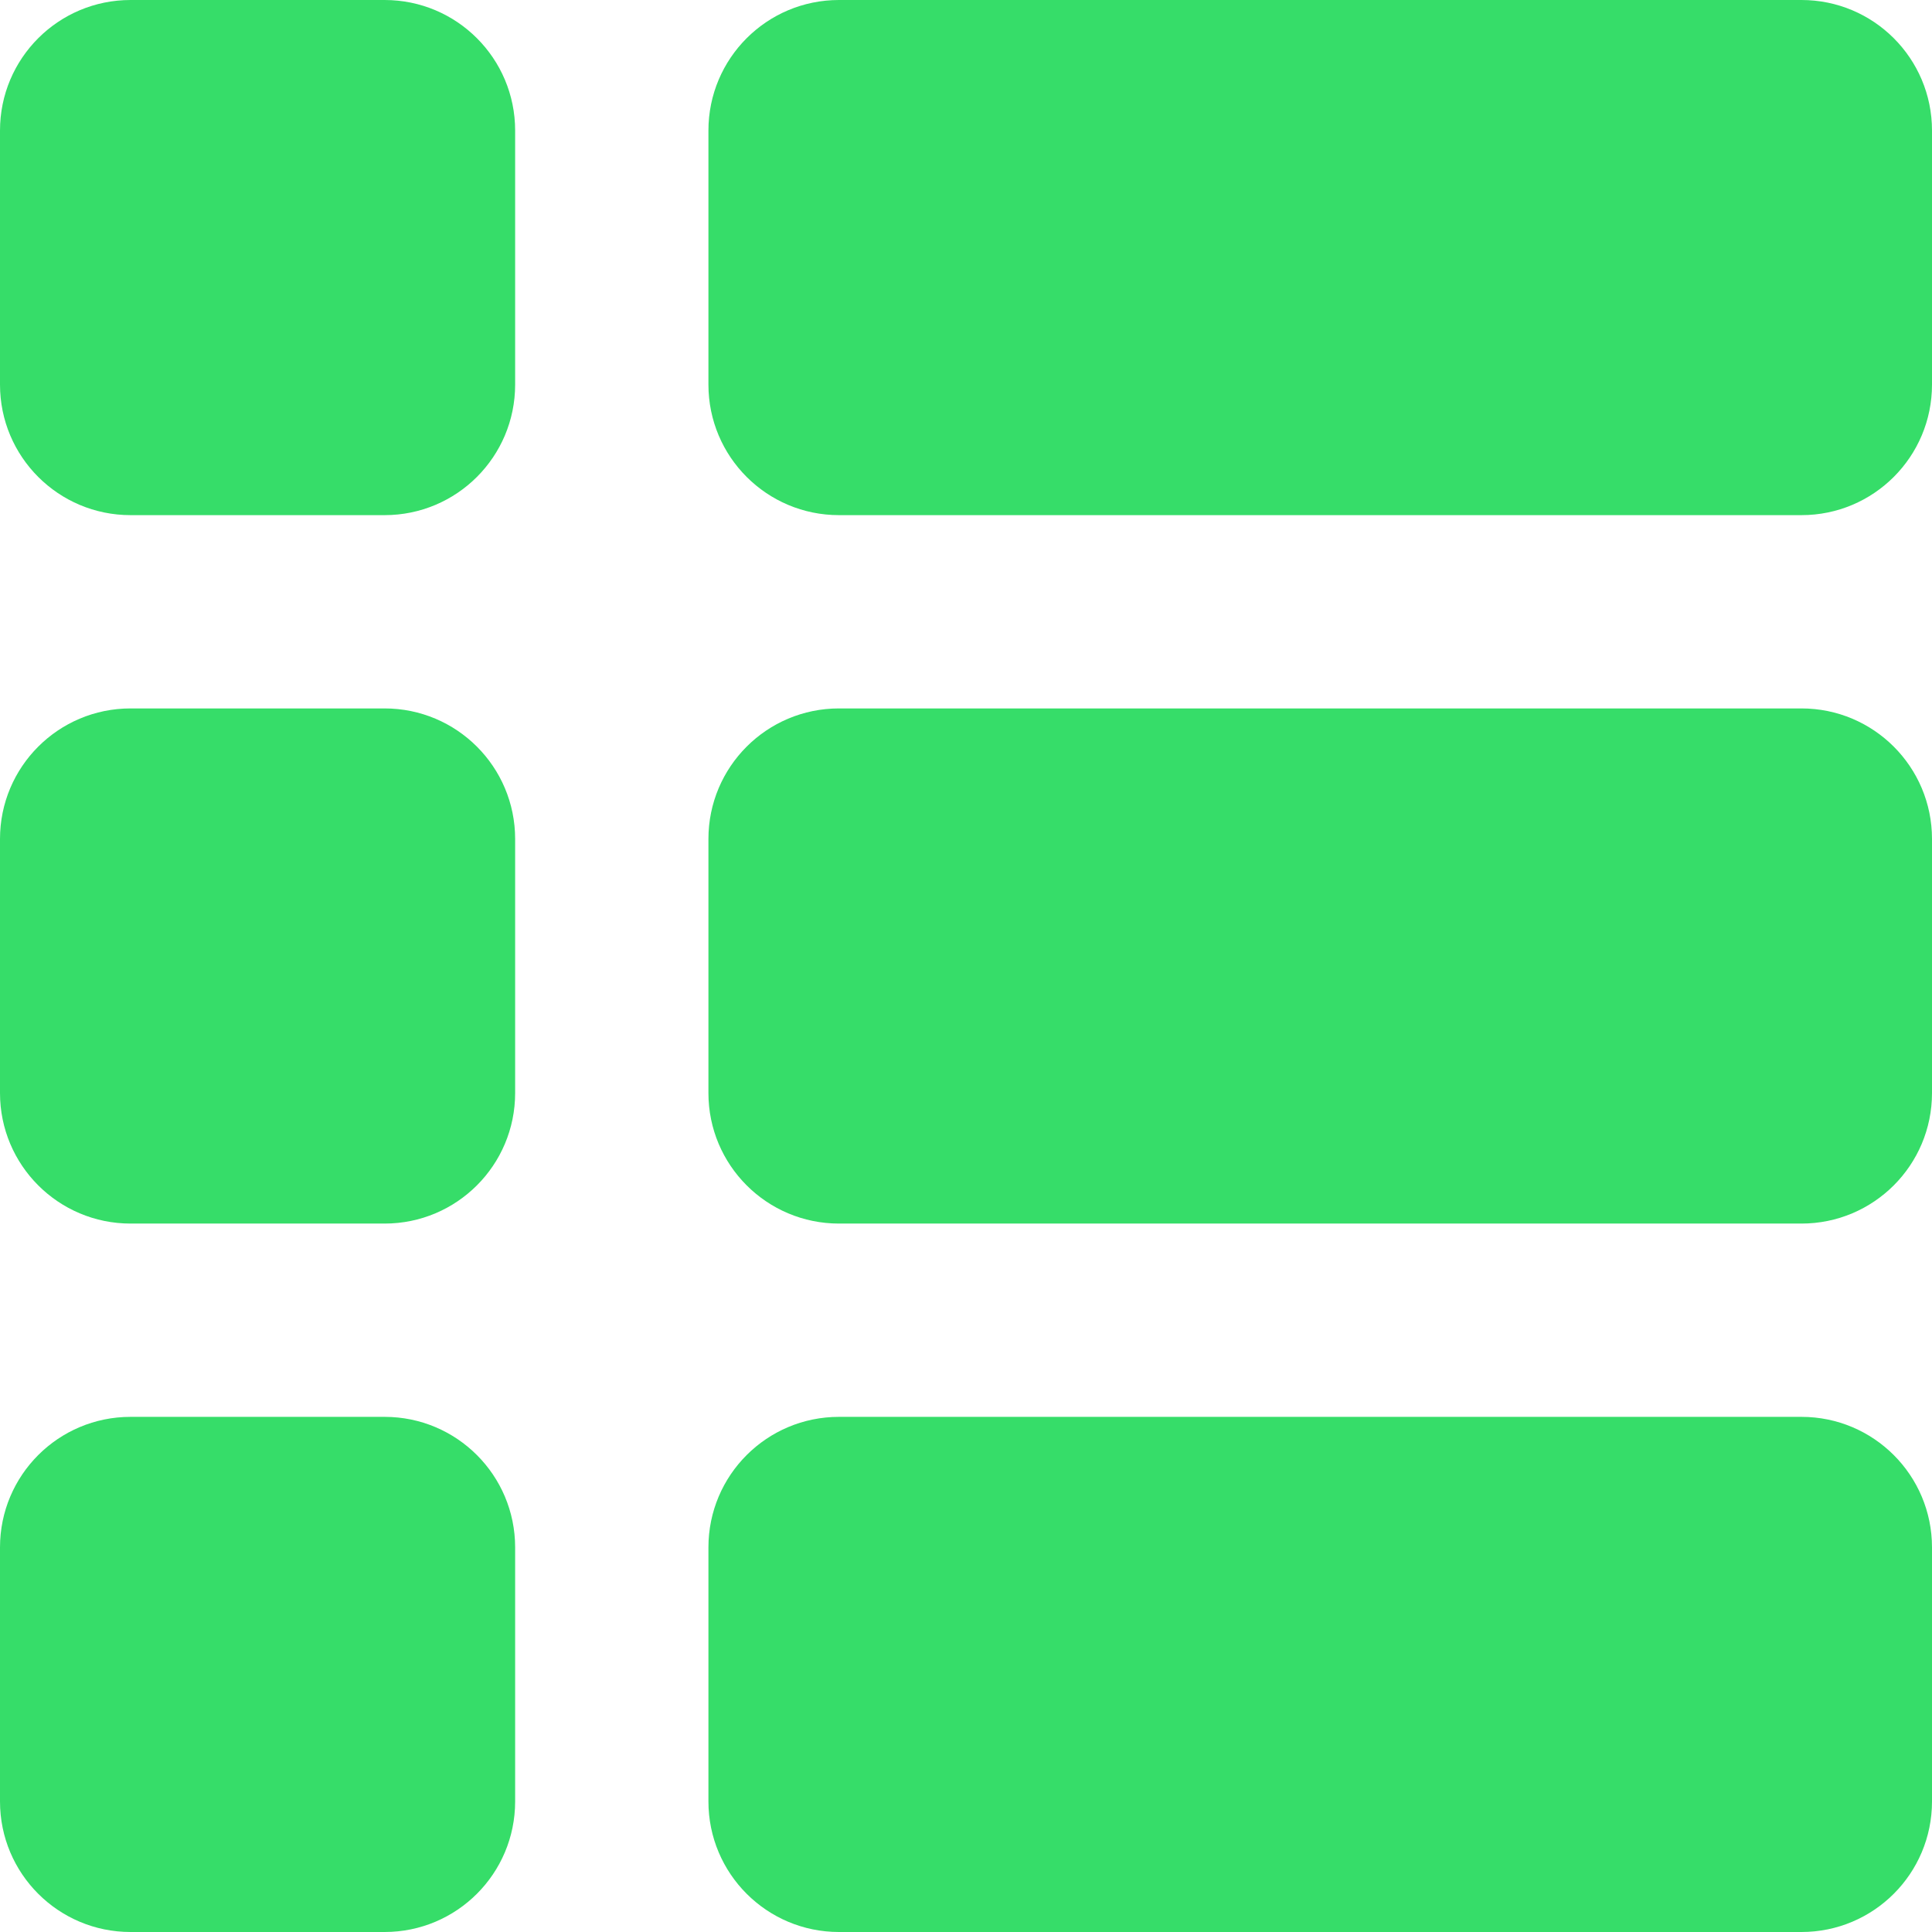<?xml version="1.0" encoding="UTF-8" standalone="no"?>
<svg width="44px" height="44px" viewBox="0 0 44 44" version="1.1" xmlns="http://www.w3.org/2000/svg" xmlns:xlink="http://www.w3.org/1999/xlink">
    <!-- Generator: Sketch 3.8.3 (29802) - http://www.bohemiancoding.com/sketch -->
    <title>icons/list-active</title>
    <desc>Created with Sketch.</desc>
    <defs></defs>
    <g id="Icons" stroke="none" stroke-width="1" fill="none" fill-rule="evenodd">
        <g id="icons/list-active" fill="#36DD69">
            <path d="M41.027,16.134 L35.241,16.134 L24.893,16.134 L19.107,16.134 C17.464,16.134 16.134,17.464 16.134,19.107 L16.134,24.893 C16.134,26.536 17.464,27.866 19.107,27.866 L24.893,27.866 L35.241,27.866 L41.027,27.866 C42.67,27.866 44,26.536 44,24.893 L44,19.107 C44,17.464 42.67,16.134 41.027,16.134 Z M41.027,32.268 L35.241,32.268 L24.893,32.268 L19.107,32.268 C17.464,32.268 16.134,33.598 16.134,35.241 L16.134,41.027 C16.134,42.67 17.464,44 19.107,44 L24.893,44 L35.241,44 L41.027,44 C42.67,44 44,42.67 44,41.027 L44,35.241 C44,33.598 42.67,32.268 41.027,32.268 Z M41.027,0 L24.893,0 L19.107,0 C17.464,0 16.134,1.33 16.134,2.973 L16.134,8.759 C16.134,10.402 17.464,11.732 19.107,11.732 L24.893,11.732 L41.027,11.732 C42.67,11.732 44,10.402 44,8.759 L44,2.973 C44,1.33 42.67,0 41.027,0 Z M8.759,32.268 L2.973,32.268 C1.33,32.268 0,33.598 0,35.241 L0,41.027 C0,42.67 1.33,44 2.973,44 L8.759,44 C10.402,44 11.732,42.67 11.732,41.027 L11.732,35.241 C11.732,33.598 10.402,32.268 8.759,32.268 Z M8.759,16.134 L2.973,16.134 C1.33,16.134 0,17.464 0,19.107 L0,24.893 C0,26.536 1.33,27.866 2.973,27.866 L8.759,27.866 C10.402,27.866 11.732,26.536 11.732,24.893 L11.732,19.107 C11.732,17.464 10.402,16.134 8.759,16.134 Z M8.759,0 L2.973,0 C1.33,0 0,1.33 0,2.973 L0,8.759 C0,10.402 1.33,11.732 2.973,11.732 L8.759,11.732 C10.402,11.732 11.732,10.402 11.732,8.759 L11.732,2.973 C11.732,1.33 10.402,0 8.759,0 Z" id="Shape"></path>
        </g>
    </g>
</svg>